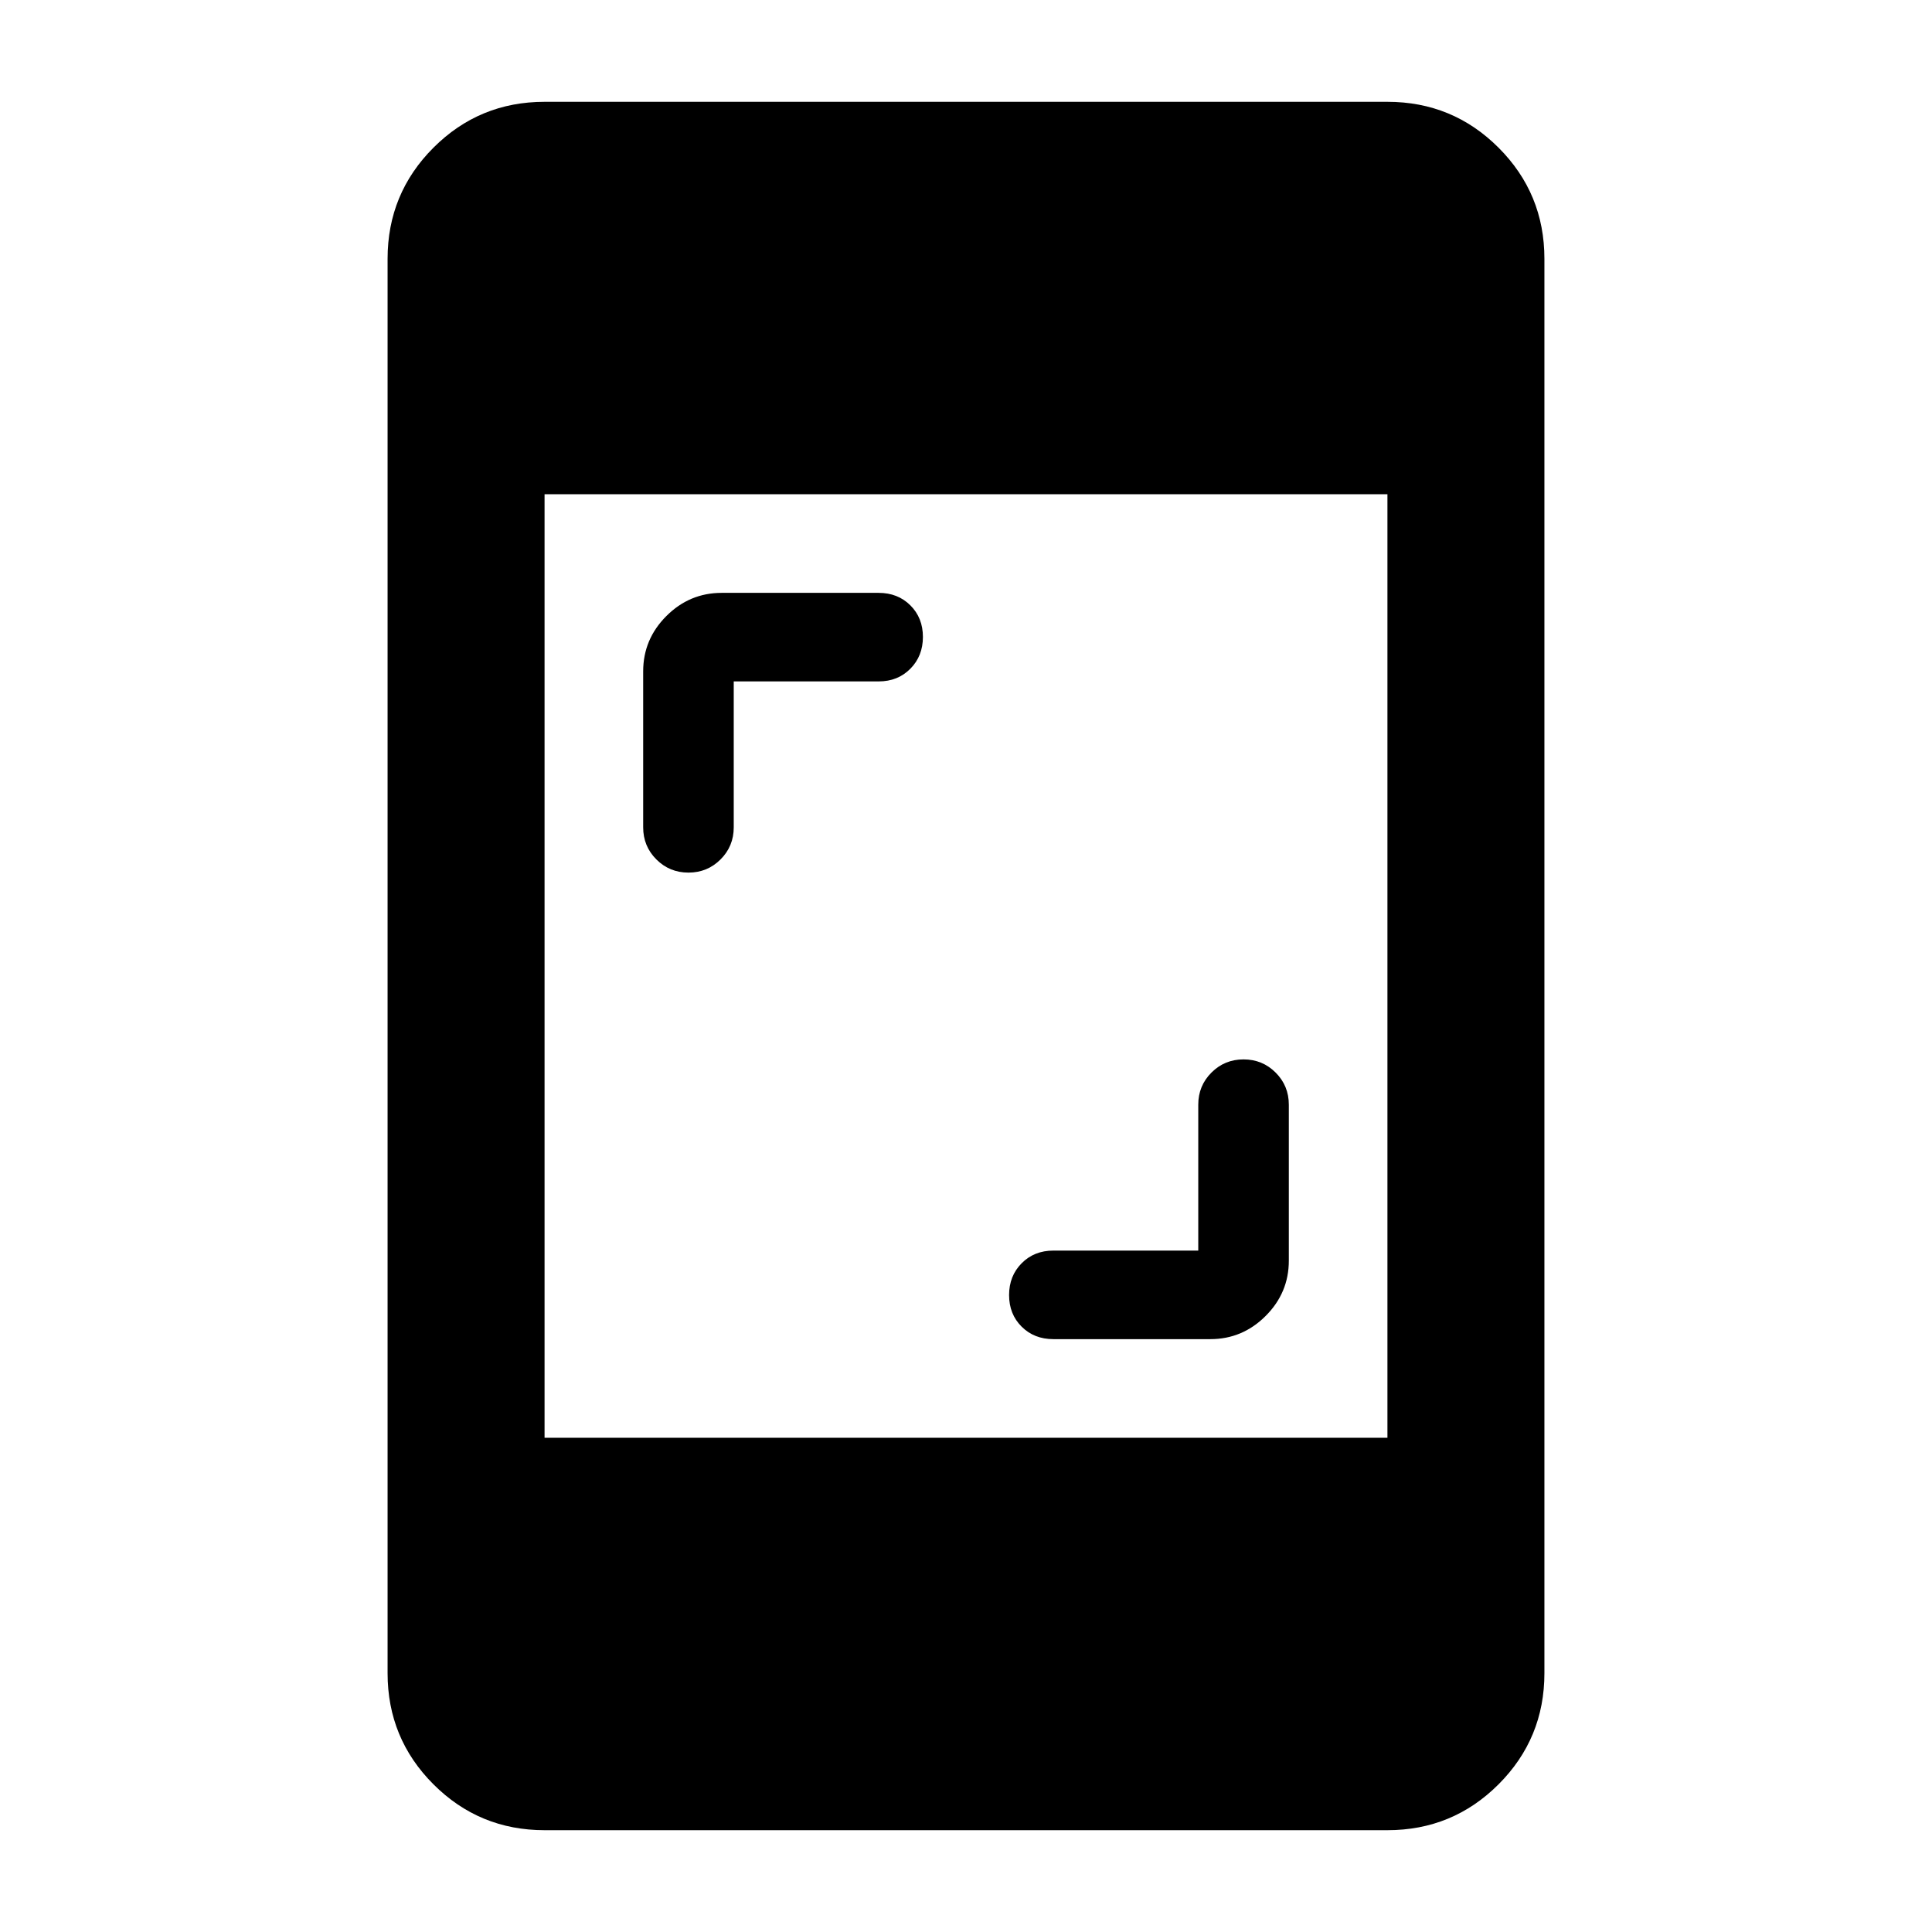 <svg xmlns="http://www.w3.org/2000/svg" height="20" viewBox="0 -960 960 960" width="20"><path d="M595.41-338.59v-72.5q0-9.4 6.55-15.95 6.55-6.55 15.95-6.55 9.4 0 15.95 6.55 6.55 6.55 6.55 15.95v77.5q0 15.96-11.52 27.48t-27.48 11.52h-78q-9.53 0-15.76-6.2-6.24-6.21-6.24-15.7 0-9.5 6.24-15.8 6.23-6.3 15.76-6.3h72ZM364.59-621.41v72.5q0 9.4-6.55 15.95-6.55 6.55-15.95 6.55-9.4 0-15.95-6.55-6.55-6.55-6.55-15.95v-77.5q0-15.96 11.52-27.48t27.48-11.52h78q9.53 0 15.76 6.2 6.24 6.21 6.24 15.7 0 9.5-6.24 15.8-6.23 6.3-15.76 6.3h-72Zm-94 570.82q-32.42 0-55.21-22.79t-22.79-55.21v-702.82q0-32.42 22.79-55.21t55.21-22.79h418.82q32.42 0 55.21 22.79t22.79 55.21v702.82q0 32.42-22.79 55.21t-55.21 22.79H270.59Zm0-195h418.82v-468.82H270.59v468.82Z"/></svg>
